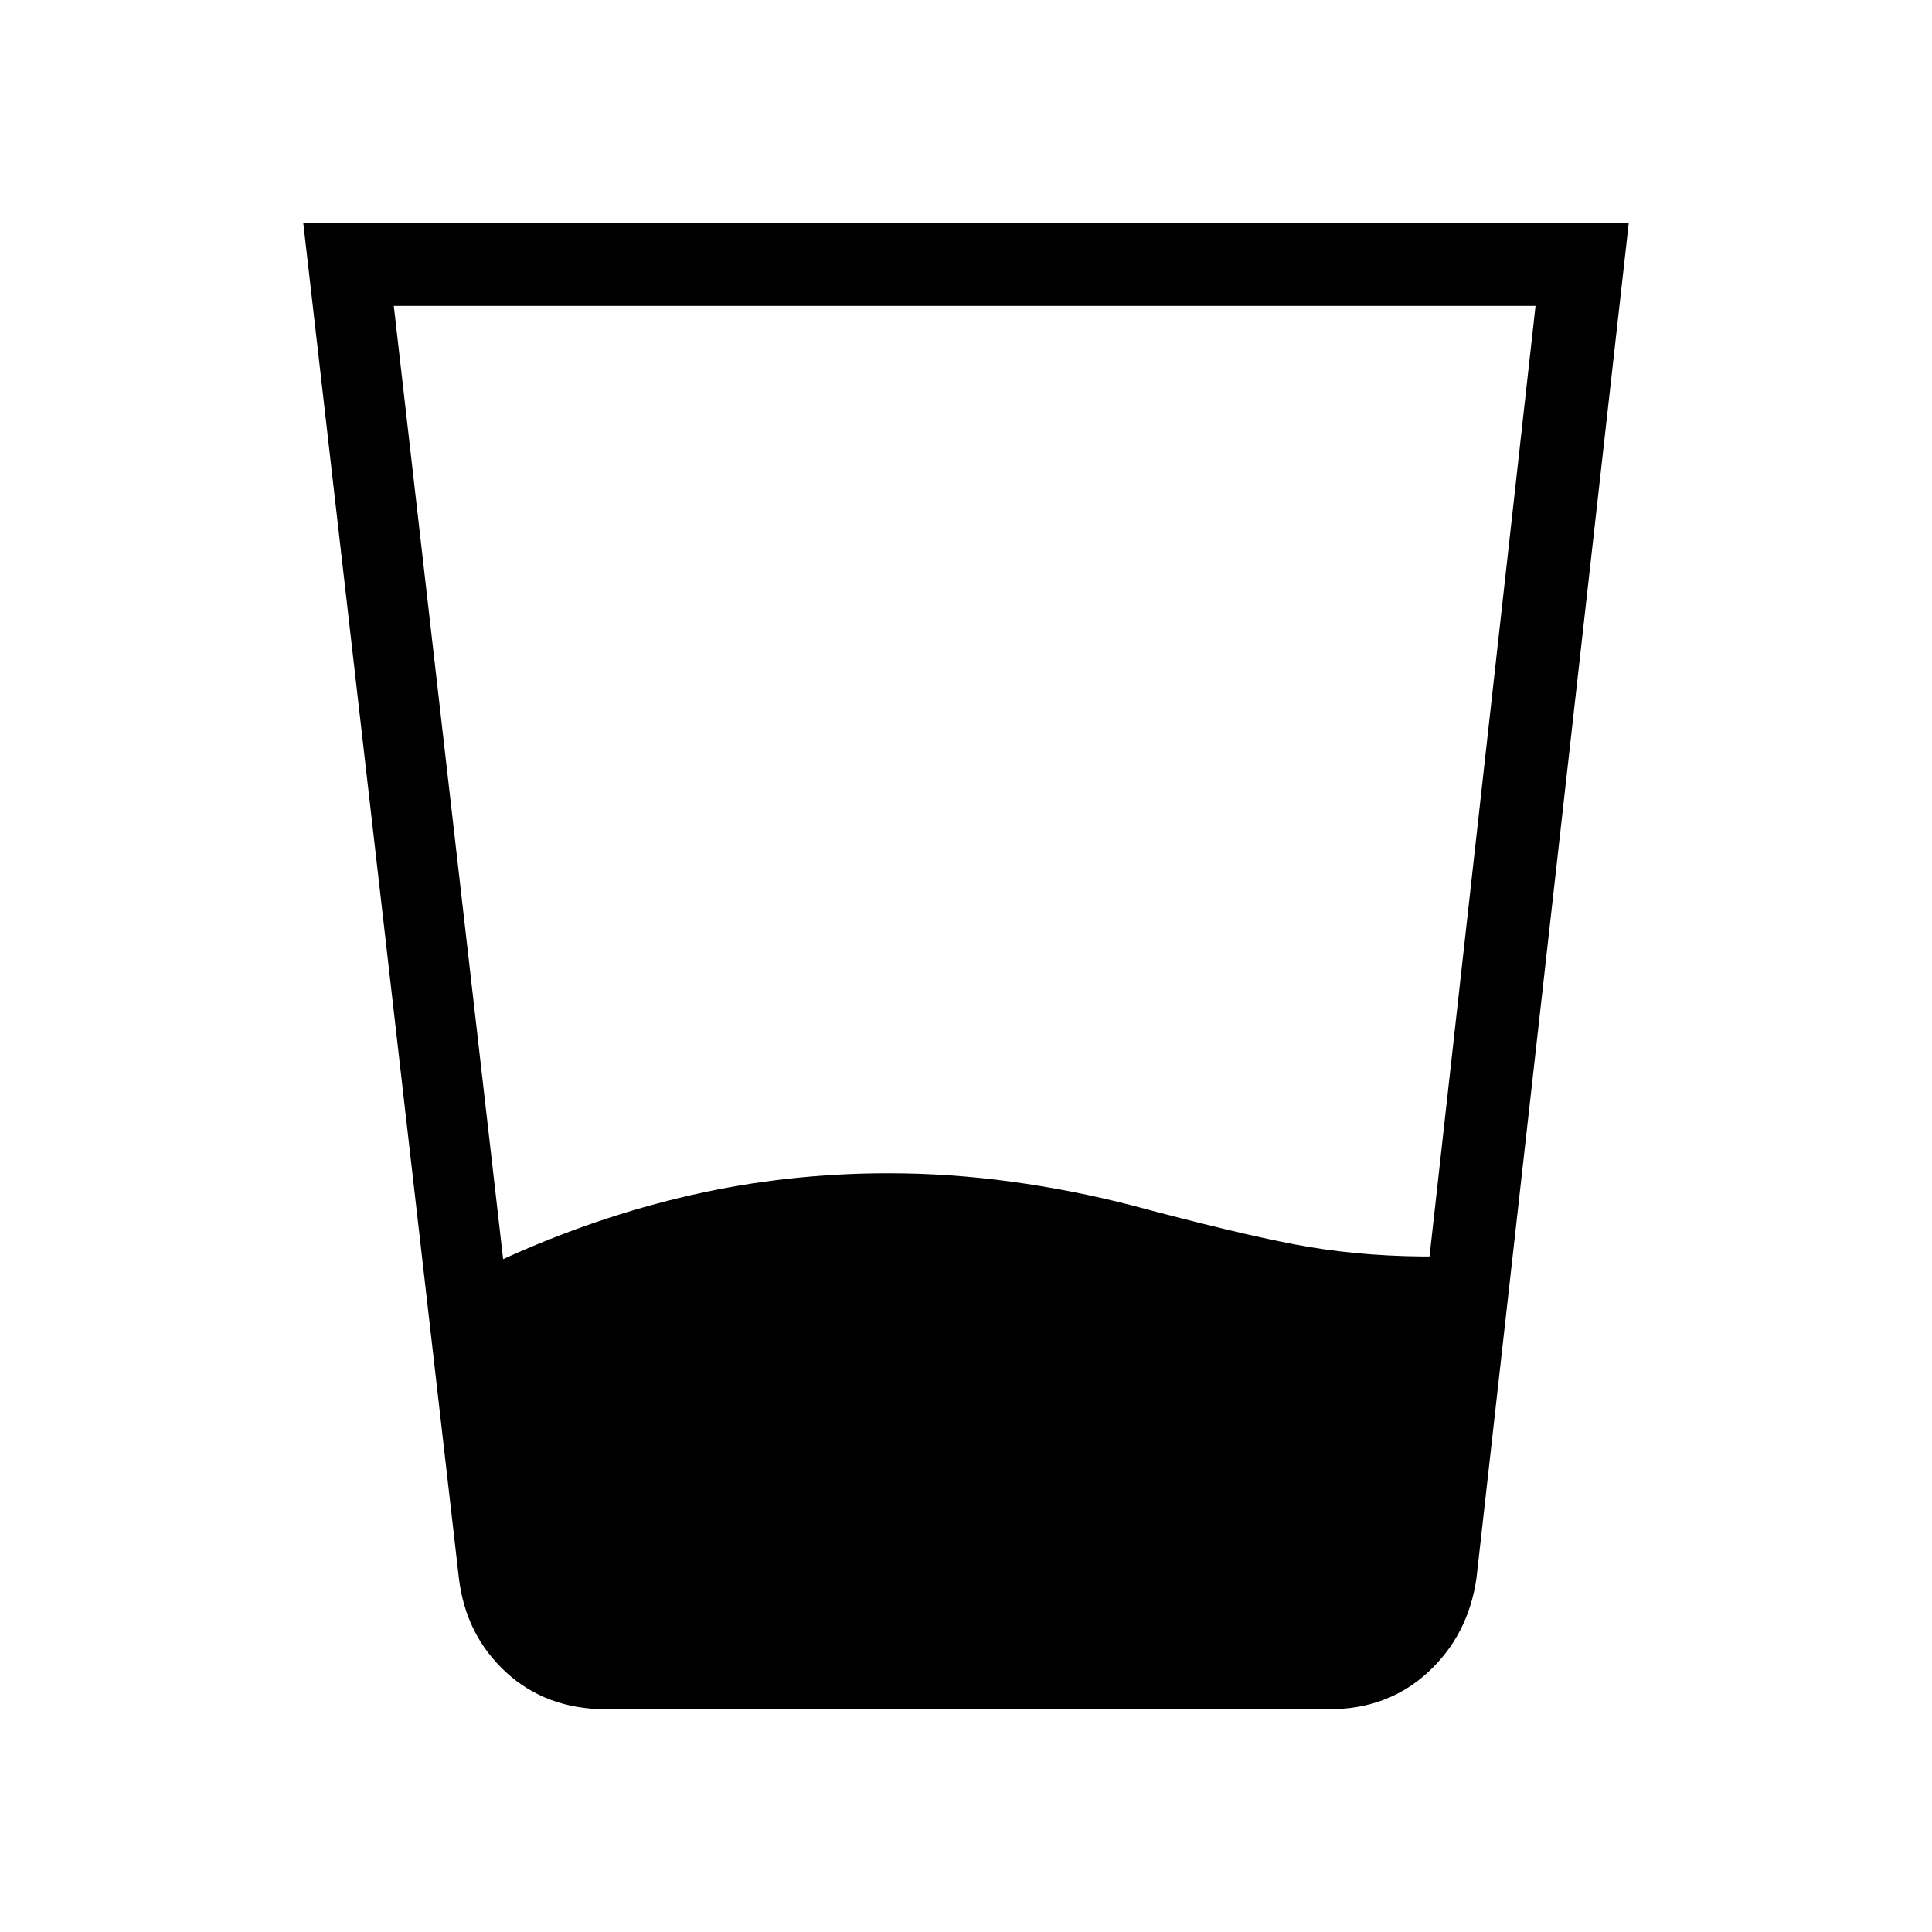 <svg xmlns="http://www.w3.org/2000/svg" height="40" viewBox="0 -960 960 960" width="40"><path d="M250-334.33q46-21 93.5-31.84Q391-377 441.33-377q30.67 0 61.17 4.17 30.5 4.16 60.17 11.83 51 13.67 80.66 19.33 29.67 5.67 63 6h4L763-808H195.67L250-334.33Zm51.33 223.66q-30 0-50-18.5T228-176l-77.33-673.33h658.66L733.67-176q-4 28.33-24 46.83t-49.34 18.5h-359Z"/></svg>